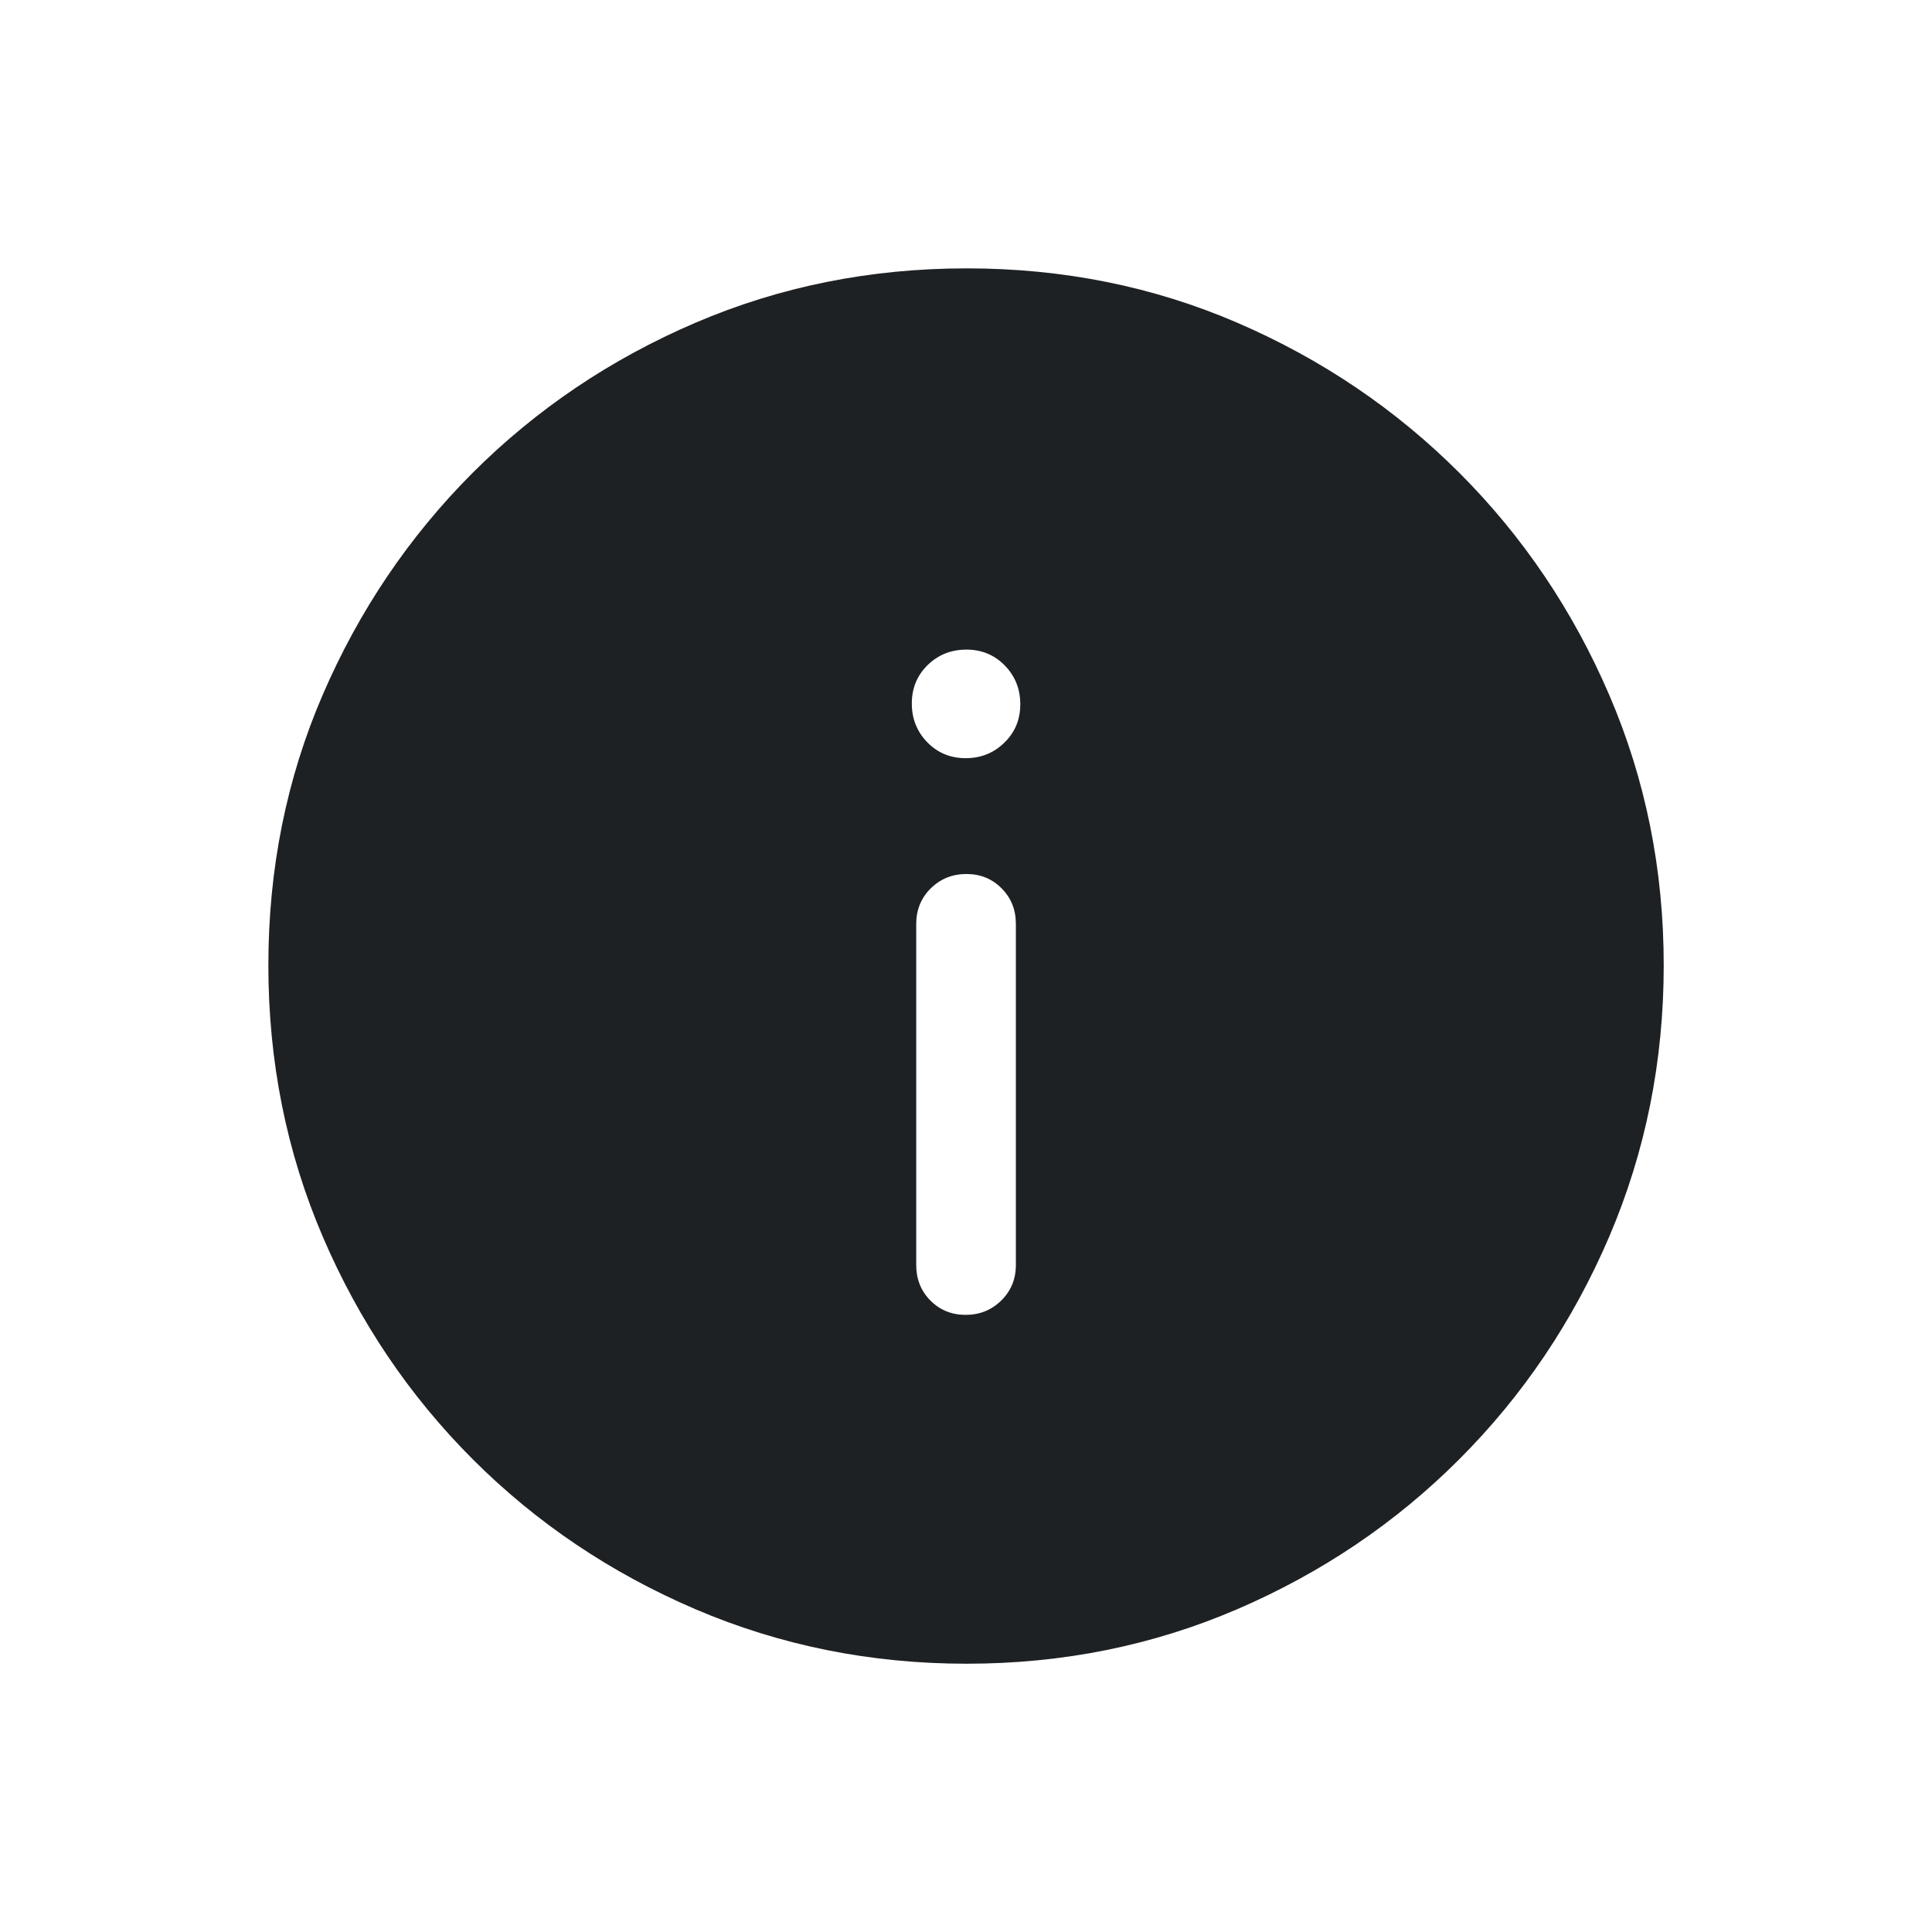 <svg width="21" height="21" viewBox="0 0 21 21" fill="none" xmlns="http://www.w3.org/2000/svg">
<path d="M10.496 14.292C10.649 14.292 10.777 14.24 10.883 14.136C10.989 14.032 11.042 13.904 11.042 13.75V10.042C11.042 9.889 10.991 9.76 10.887 9.656C10.784 9.552 10.657 9.5 10.505 9.5C10.352 9.5 10.223 9.552 10.117 9.656C10.012 9.76 9.959 9.889 9.959 10.042V13.75C9.959 13.904 10.01 14.032 10.113 14.136C10.216 14.24 10.344 14.292 10.496 14.292ZM10.496 8.241C10.662 8.241 10.802 8.185 10.917 8.072C11.033 7.96 11.09 7.821 11.09 7.655C11.09 7.489 11.034 7.349 10.922 7.234C10.81 7.119 10.671 7.061 10.505 7.061C10.339 7.061 10.198 7.117 10.083 7.229C9.968 7.342 9.911 7.481 9.911 7.647C9.911 7.812 9.967 7.953 10.079 8.068C10.191 8.183 10.33 8.241 10.496 8.241ZM10.507 18.084C9.464 18.084 8.482 17.886 7.56 17.492C6.638 17.097 5.831 16.554 5.139 15.862C4.448 15.171 3.904 14.364 3.509 13.444C3.114 12.523 2.917 11.539 2.917 10.492C2.917 9.445 3.114 8.464 3.509 7.549C3.904 6.635 4.447 5.831 5.138 5.139C5.83 4.448 6.636 3.904 7.557 3.509C8.478 3.114 9.462 2.917 10.508 2.917C11.555 2.917 12.536 3.114 13.451 3.509C14.366 3.904 15.169 4.447 15.861 5.138C16.553 5.83 17.096 6.634 17.491 7.552C17.886 8.47 18.084 9.45 18.084 10.493C18.084 11.536 17.886 12.519 17.492 13.441C17.097 14.363 16.554 15.169 15.862 15.861C15.171 16.553 14.366 17.096 13.449 17.491C12.531 17.886 11.551 18.084 10.507 18.084Z" fill="#1E2124"/>
</svg>
